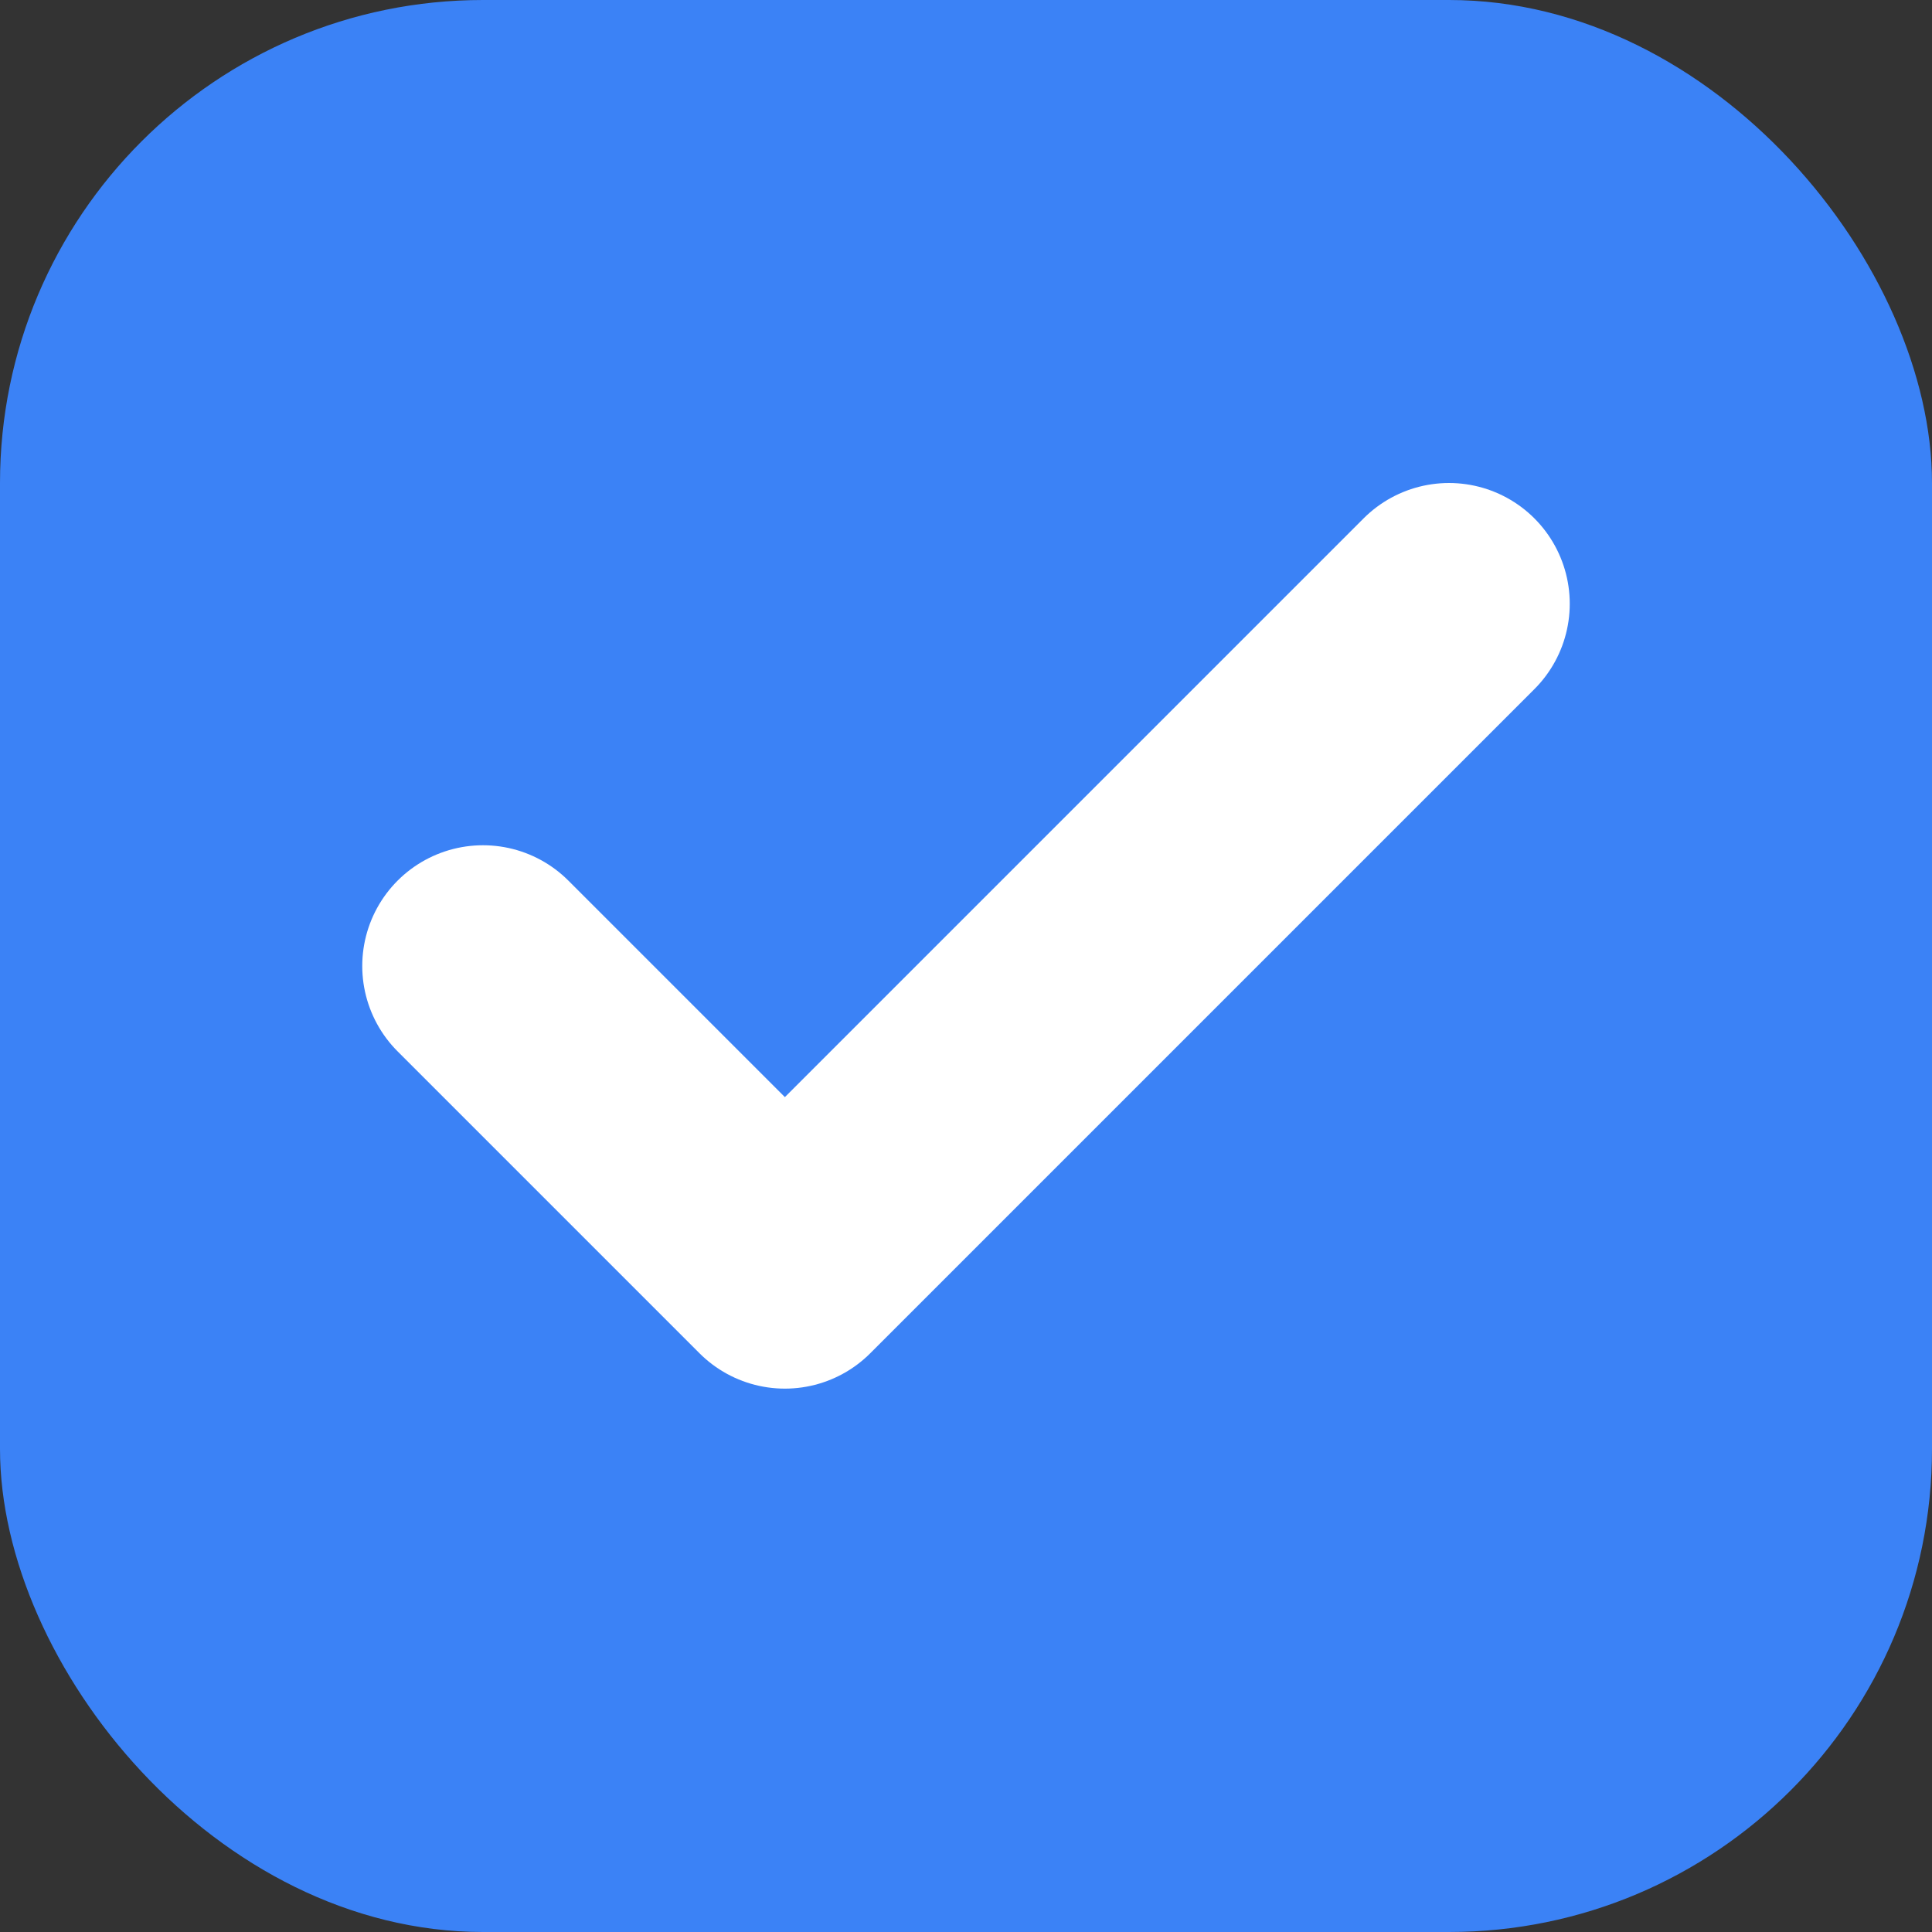 <svg width="32" height="32" viewBox="0 0 32 32" fill="none" xmlns="http://www.w3.org/2000/svg">
  <rect x="0" y="0" width="32" height="32" fill="#333333" stroke="none"/>
  <rect width="32" height="32" rx="8" fill="#3B82F6" />
  <path d="M8 16L13 21L24 10" stroke="white" stroke-width="4" stroke-linecap="round" stroke-linejoin="round" />
</svg> 